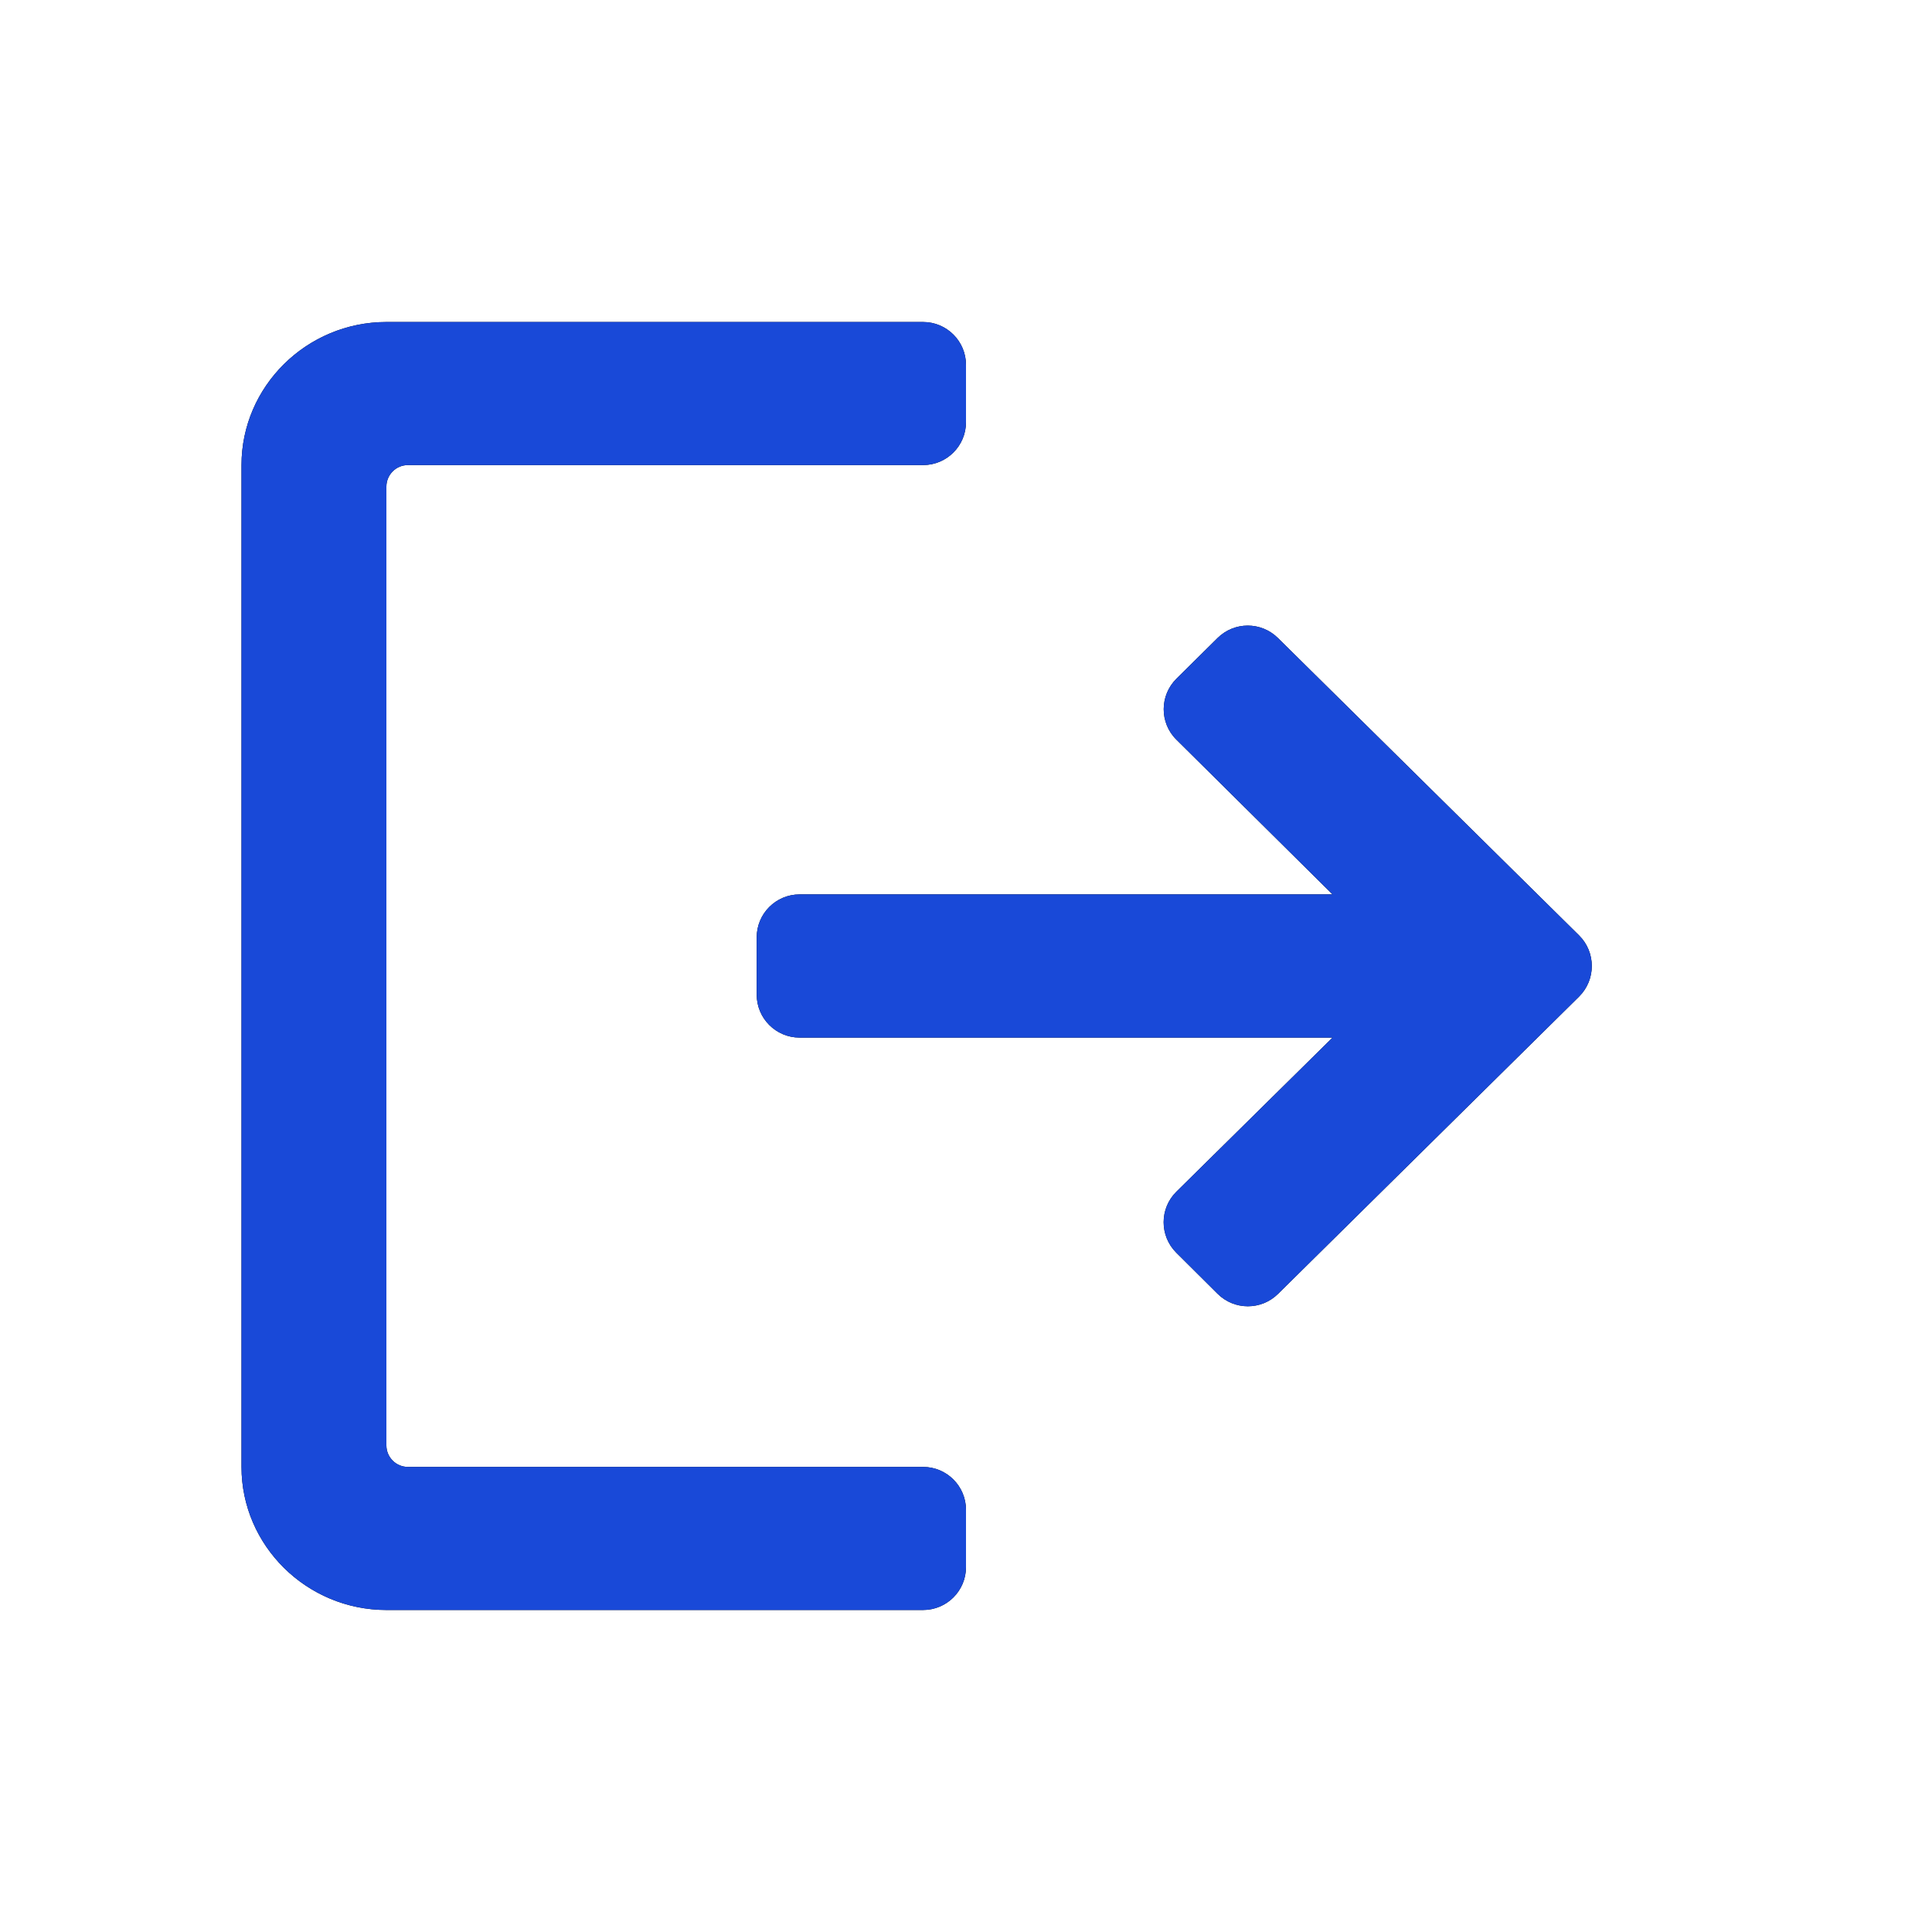 <svg width="18" height="18" viewBox="0 0 18 18" fill="none" xmlns="http://www.w3.org/2000/svg">
<path d="M11.906 5.944C11.75 5.79 11.5 5.79 11.344 5.944L10.961 6.323C10.803 6.479 10.802 6.735 10.96 6.891L12.415 8.333H7.45C7.229 8.333 7.05 8.512 7.05 8.733V9.267C7.05 9.488 7.229 9.667 7.45 9.667H12.415L10.96 11.103C10.802 11.259 10.802 11.514 10.959 11.671L11.344 12.054C11.5 12.209 11.751 12.209 11.907 12.055L14.712 9.285C14.87 9.128 14.87 8.872 14.712 8.715L11.906 5.944ZM3.6 4.533C3.6 4.423 3.69 4.333 3.8 4.333H8.6C8.821 4.333 9 4.154 9 3.933V3.4C9 3.179 8.821 3 8.6 3H3.6C2.857 3 2.25 3.6 2.25 4.333V13.667C2.25 14.4 2.857 15 3.6 15H8.6C8.821 15 9 14.821 9 14.6V14.067C9 13.846 8.821 13.667 8.6 13.667H3.8C3.69 13.667 3.6 13.577 3.6 13.467V4.533Z" fill="black"/>
<path d="M11.906 5.944C11.75 5.79 11.5 5.79 11.344 5.944L10.961 6.323C10.803 6.479 10.802 6.735 10.96 6.891L12.415 8.333H7.45C7.229 8.333 7.05 8.512 7.05 8.733V9.267C7.05 9.488 7.229 9.667 7.45 9.667H12.415L10.96 11.103C10.802 11.259 10.802 11.514 10.959 11.671L11.344 12.054C11.5 12.209 11.751 12.209 11.907 12.055L14.712 9.285C14.87 9.128 14.87 8.872 14.712 8.715L11.906 5.944ZM3.6 4.533C3.6 4.423 3.69 4.333 3.8 4.333H8.6C8.821 4.333 9 4.154 9 3.933V3.4C9 3.179 8.821 3 8.6 3H3.6C2.857 3 2.25 3.6 2.25 4.333V13.667C2.25 14.4 2.857 15 3.6 15H8.6C8.821 15 9 14.821 9 14.6V14.067C9 13.846 8.821 13.667 8.6 13.667H3.8C3.69 13.667 3.6 13.577 3.6 13.467V4.533Z" fill="#1949D8"/>
</svg>
